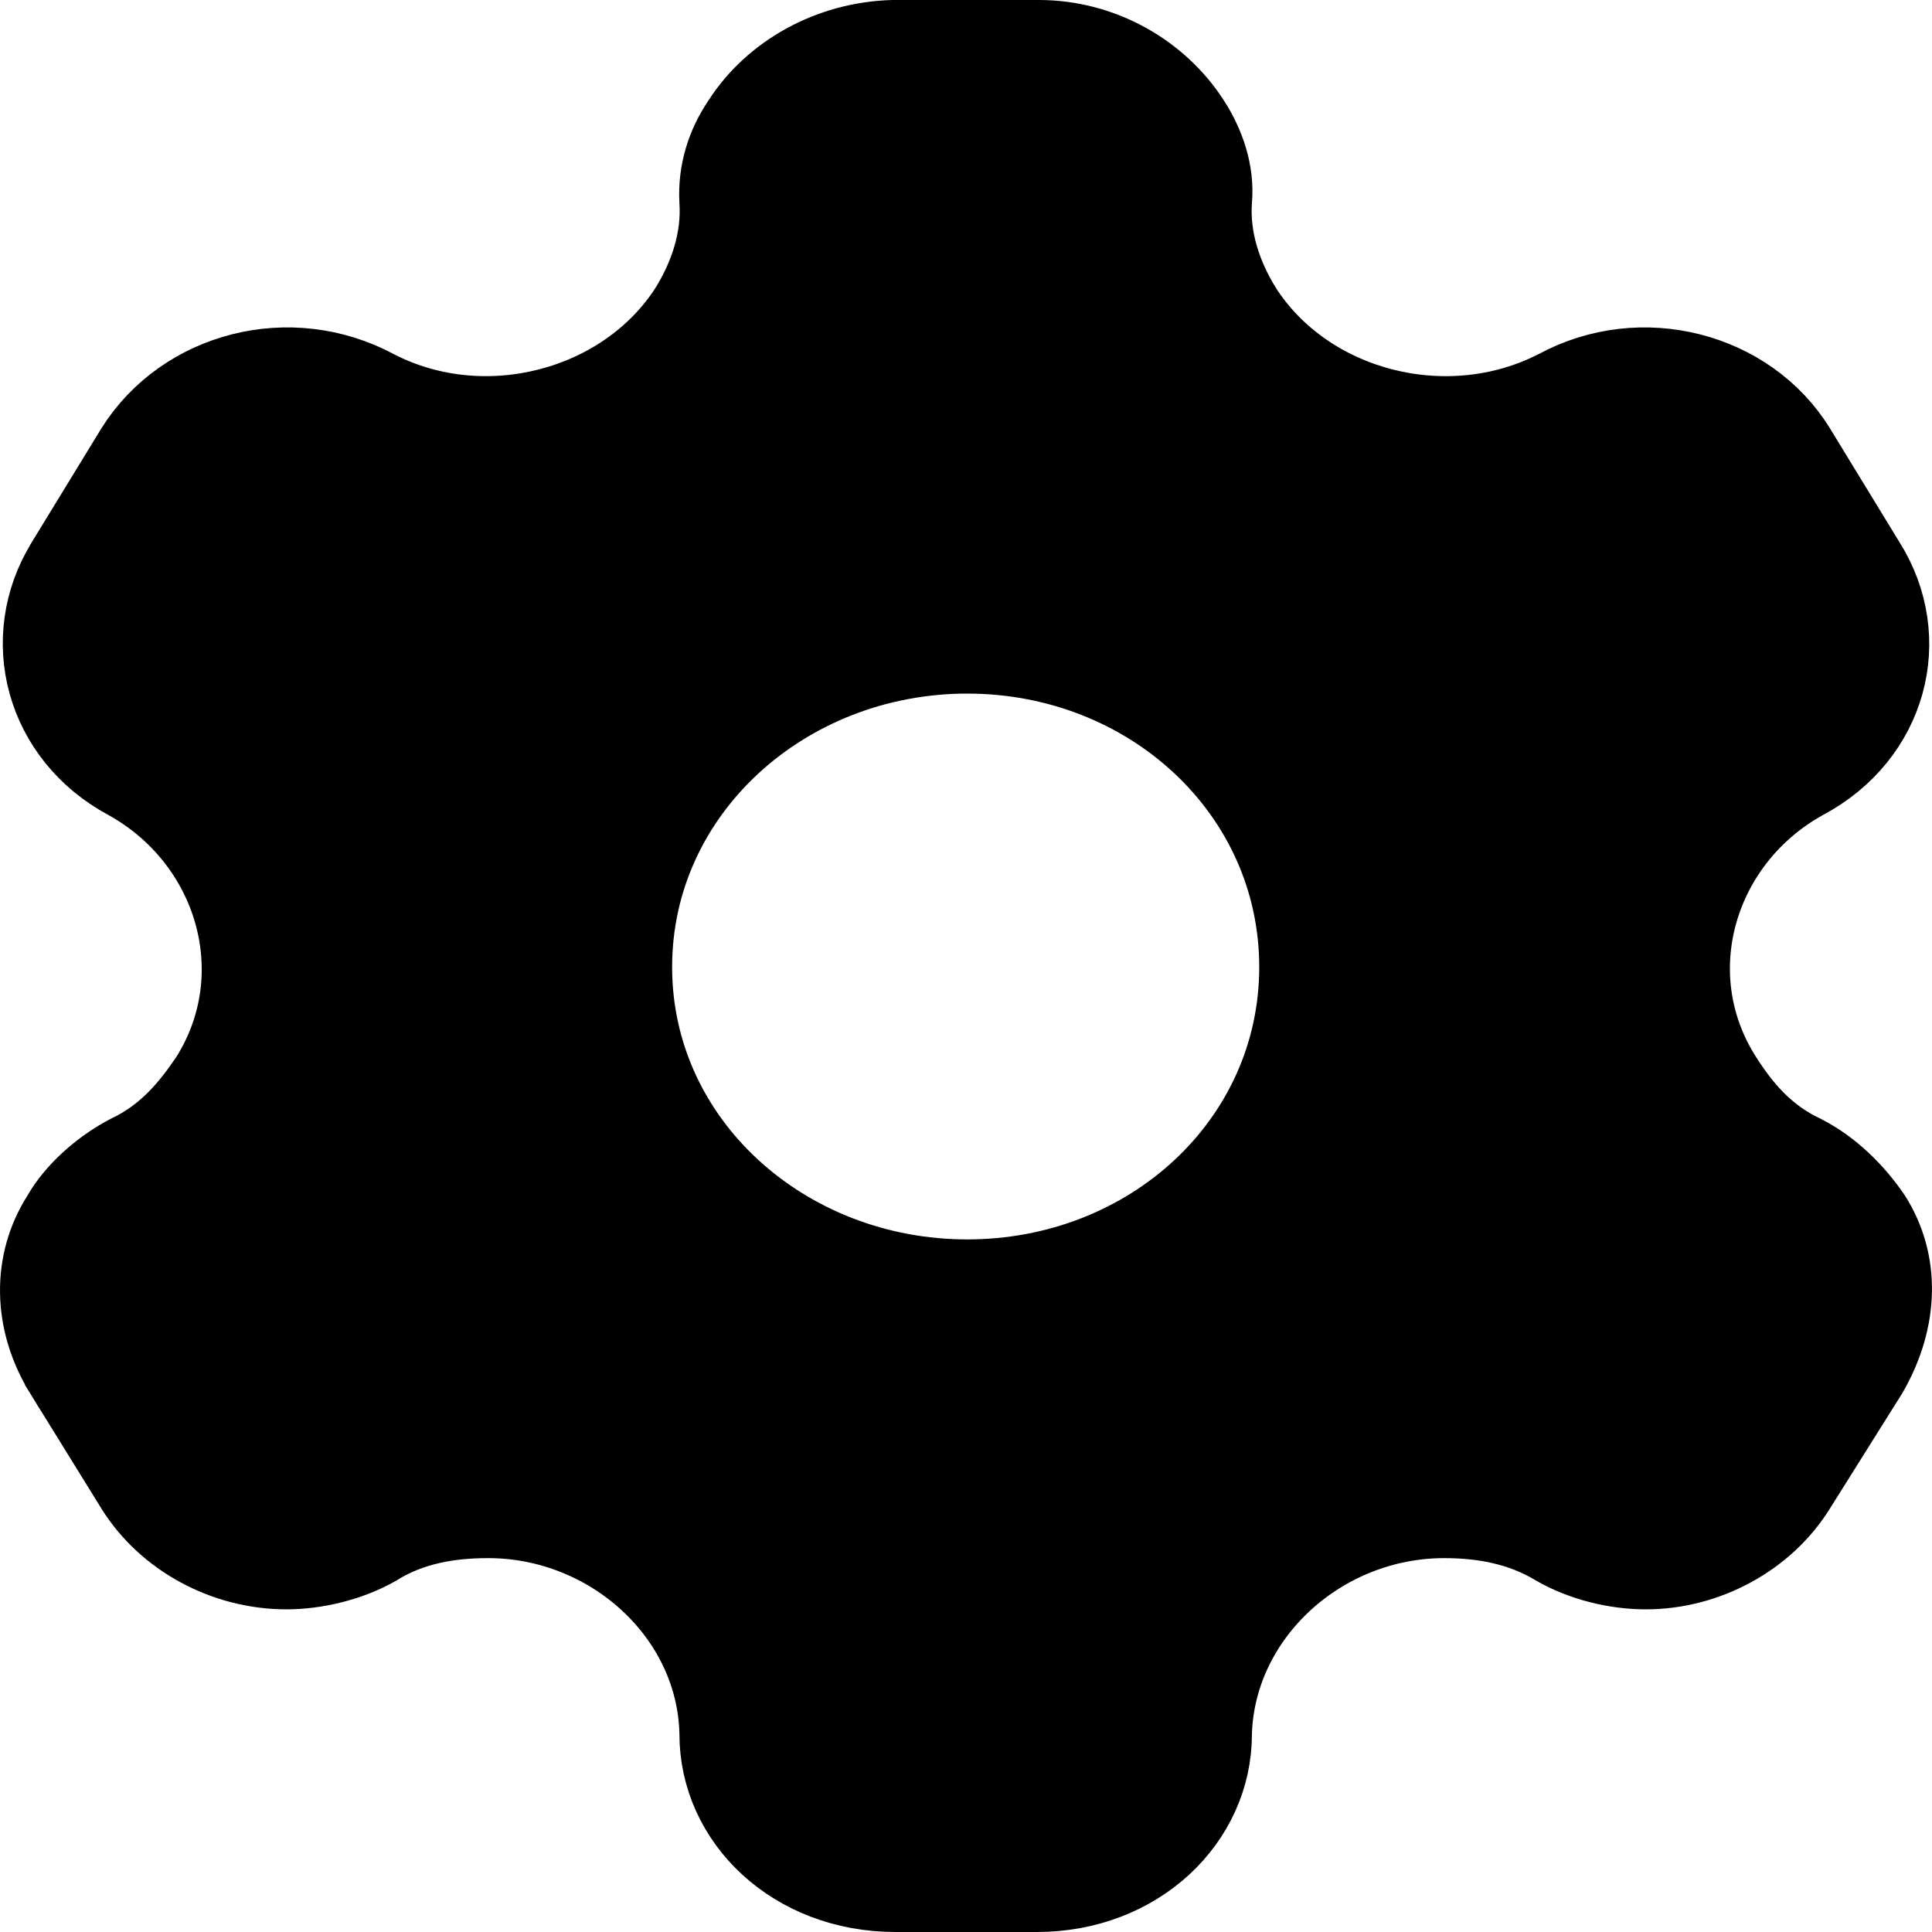 <svg width="27" height="27" viewBox="0 0 27 27" fill="none" xmlns="http://www.w3.org/2000/svg">
<path d="M16.709 1.657L16.71 1.658C16.93 2 17.062 2.398 17.029 2.796L17.029 2.796L17.028 2.801C16.99 3.331 17.163 3.833 17.431 4.269L17.43 4.269L17.436 4.277C18.313 5.636 20.219 6.125 21.702 5.373L21.702 5.373L21.715 5.367C22.941 4.699 24.479 5.11 25.171 6.226C25.172 6.227 25.172 6.227 25.172 6.228L26.143 7.818L26.143 7.818L26.147 7.824C26.838 8.921 26.469 10.333 25.25 10.979L25.25 10.979L25.241 10.984C23.79 11.793 23.246 13.614 24.144 15.021C24.395 15.415 24.715 15.811 25.235 16.055C25.649 16.266 25.982 16.604 26.225 16.958C26.646 17.619 26.631 18.449 26.185 19.225L25.173 20.838L25.172 20.839C24.724 21.56 23.876 22.022 23 22.022C22.568 22.022 22.086 21.905 21.7 21.682C21.226 21.395 20.698 21.306 20.183 21.306C18.515 21.306 17.08 22.605 17.027 24.217L17.027 24.225V24.233C17.027 25.488 15.94 26.531 14.49 26.531H12.515C11.049 26.531 9.964 25.487 9.964 24.233H9.964L9.964 24.222C9.928 22.605 8.489 21.306 6.822 21.306C6.298 21.306 5.766 21.393 5.302 21.684C4.917 21.906 4.423 22.022 4.005 22.022C3.114 22.022 2.267 21.559 1.819 20.84C1.819 20.84 1.818 20.839 1.818 20.839L0.818 19.222C0.818 19.222 0.818 19.221 0.817 19.221C0.364 18.481 0.354 17.623 0.784 16.953L0.79 16.943L0.796 16.933C0.976 16.619 1.336 16.275 1.759 16.054C2.276 15.81 2.594 15.416 2.854 15.032L2.859 15.025L2.863 15.018C3.743 13.612 3.201 11.793 1.75 10.984L1.75 10.984L1.743 10.98C0.537 10.335 0.165 8.92 0.846 7.821L0.847 7.818L1.819 6.228C2.526 5.108 4.052 4.699 5.293 5.368L5.293 5.368L5.301 5.372C6.772 6.126 8.679 5.634 9.555 4.277L9.555 4.278L9.56 4.269C9.827 3.835 9.999 3.334 9.963 2.806C9.941 2.392 10.066 1.995 10.289 1.668L10.289 1.668L10.296 1.657C10.744 0.959 11.568 0.494 12.478 0.469H14.519C15.43 0.469 16.256 0.951 16.709 1.657ZM13.517 9.224C11.013 9.224 8.924 11.101 8.924 13.514C8.924 15.928 11.015 17.79 13.517 17.79C16.026 17.79 18.067 15.922 18.067 13.514C18.067 11.107 16.028 9.224 13.517 9.224Z" fill="black" stroke="black" stroke-width="0.938"/>
</svg>
